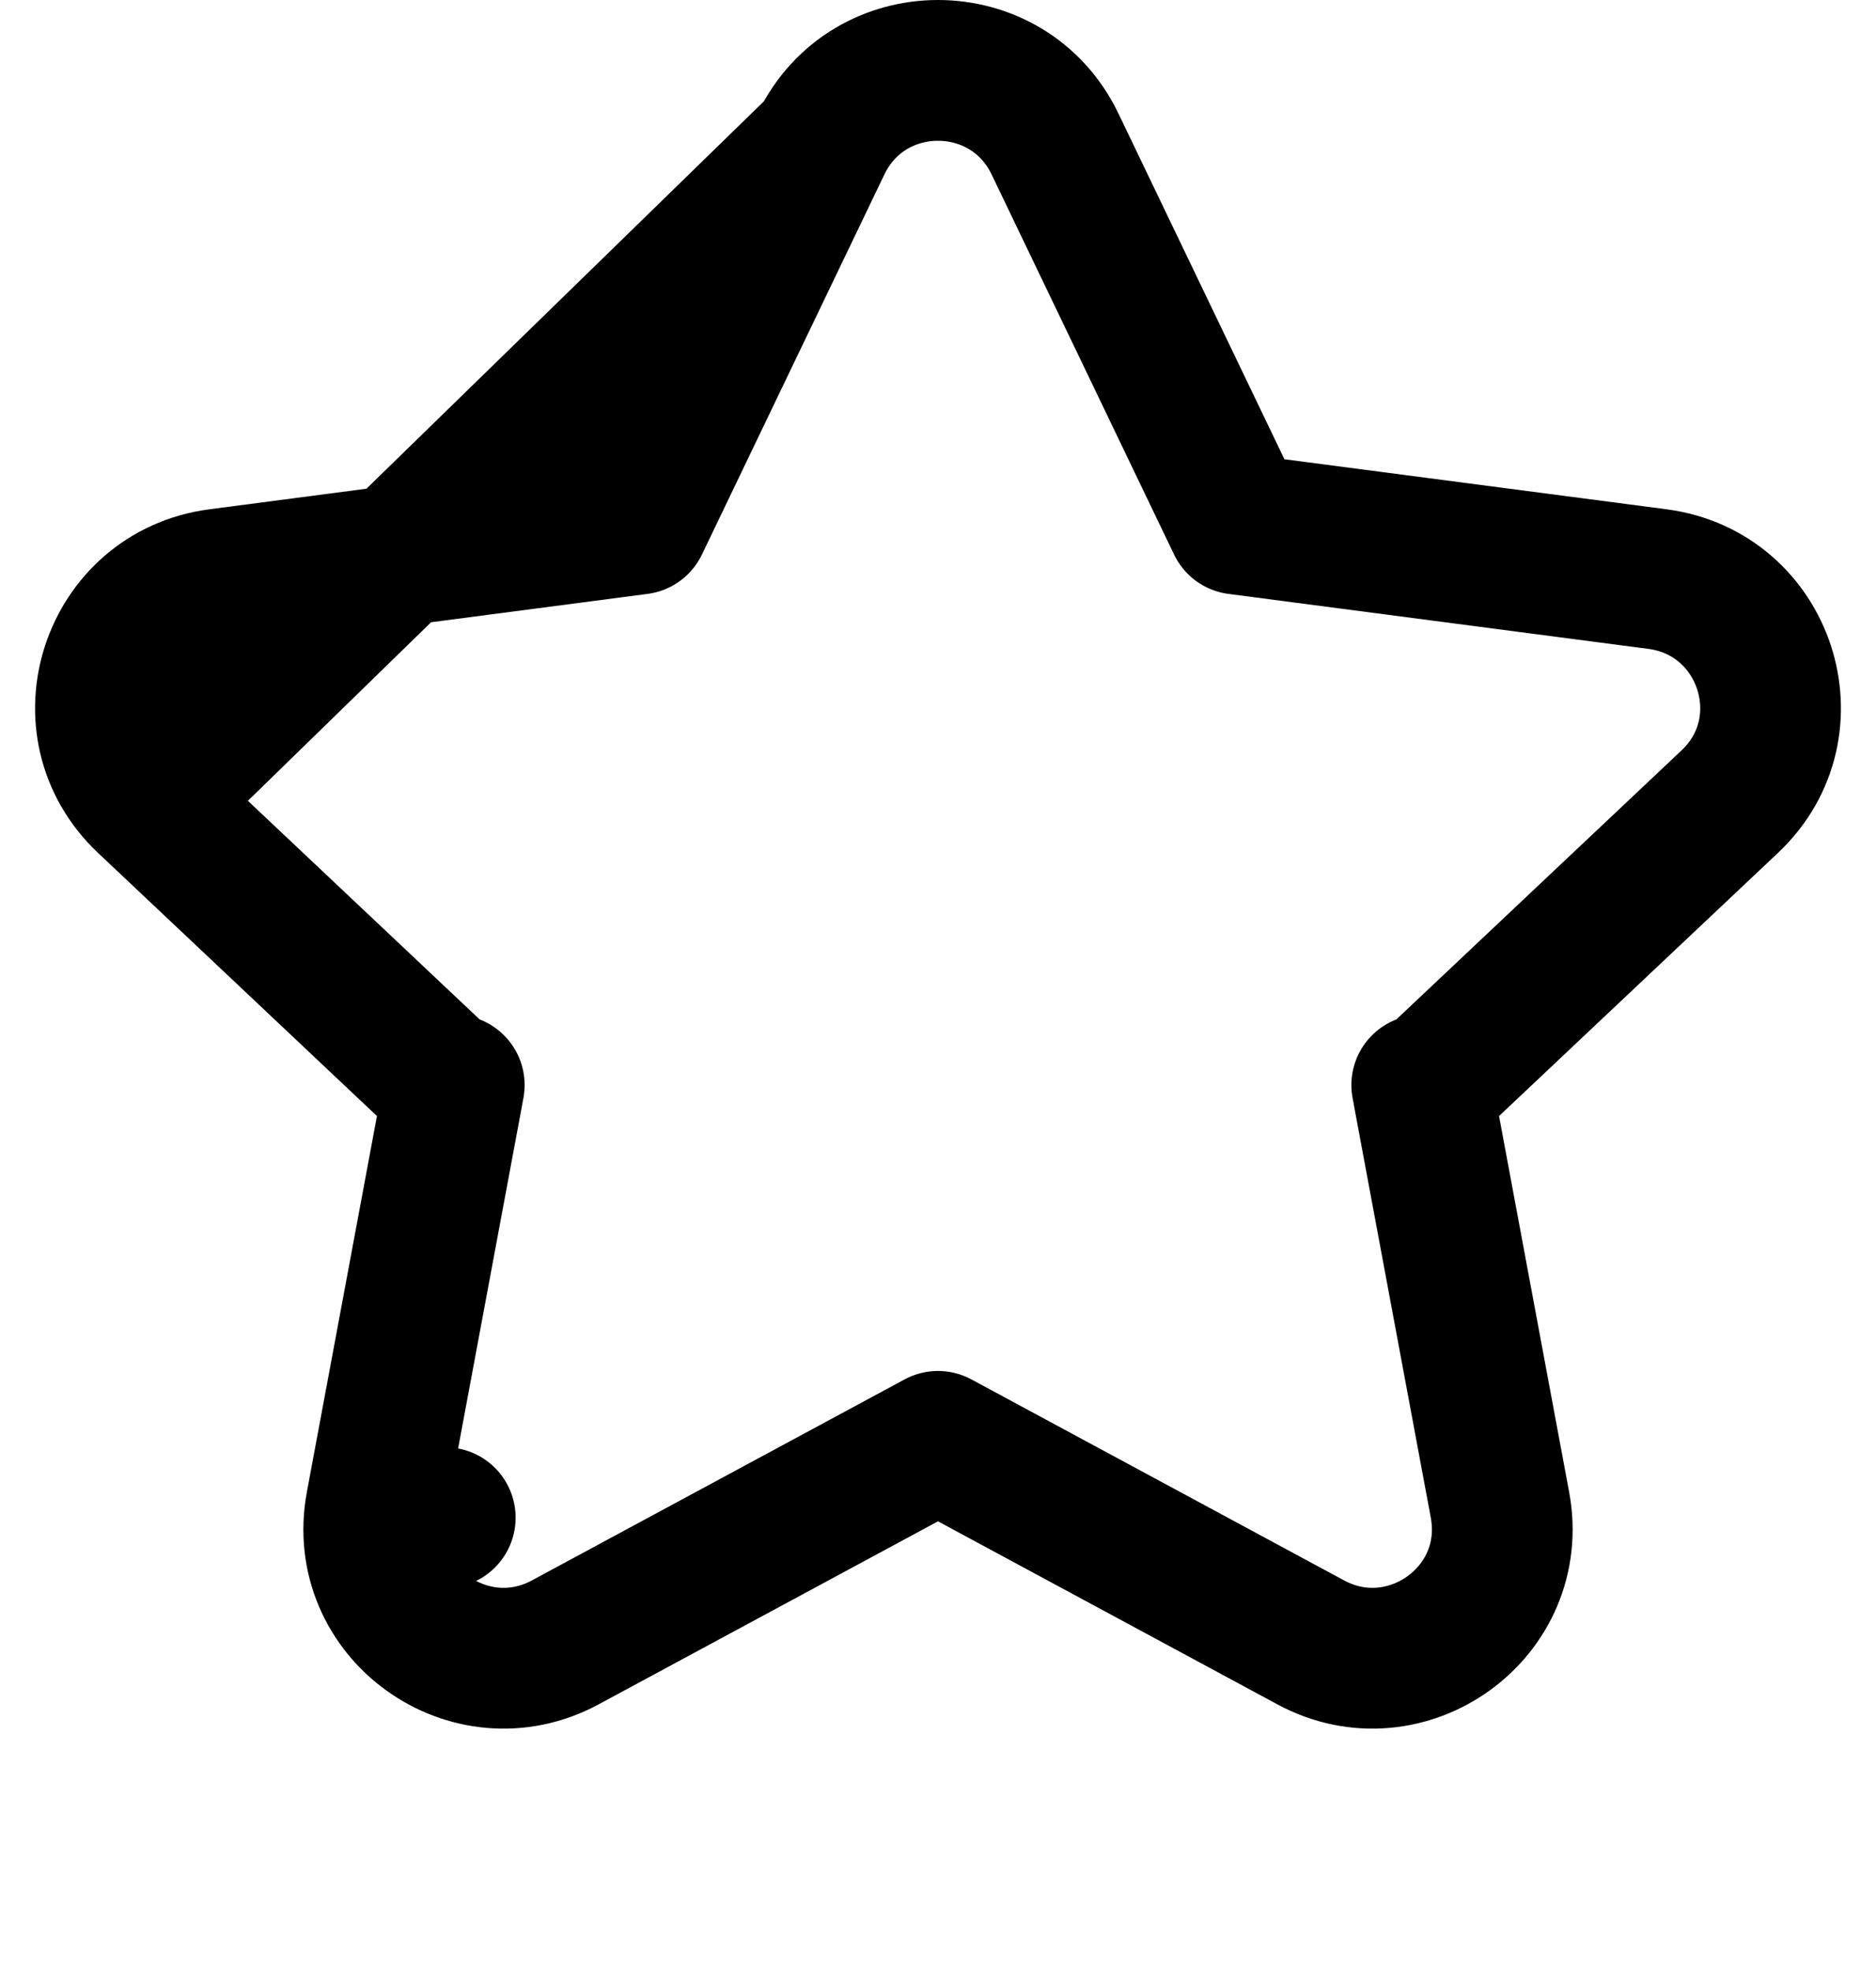 <svg
  width="20"
  height="21"
  viewBox="0 0 20 21"
  fill="none"
  xmlns="http://www.w3.org/2000/svg"
  data-fui-icon="true"
>
  <path
    d="M8.753 1.533L8.753 1.533C9.255 0.489 10.745 0.489 11.247 1.533L11.247 1.533L13.193 5.584L17.671 6.17C18.822 6.321 19.291 7.74 18.441 8.541L15.169 11.626L15.991 16.033C16.205 17.181 14.99 18.047 13.974 17.499L10 15.357L6.026 17.499C5.01 18.047 3.795 17.181 4.009 16.033L4.747 16.17L4.009 16.033L4.831 11.626L1.559 8.541M8.753 1.533L1.559 8.541M8.753 1.533L6.807 5.584L2.329 6.17L2.329 6.17C1.178 6.321 0.709 7.739 1.559 8.541M8.753 1.533L1.559 8.541M4.843 11.561C4.843 11.561 4.843 11.561 4.843 11.561M4.843 11.561L4.843 11.561L4.843 11.561M4.843 11.561L4.843 11.561M4.843 11.561L4.843 11.561M15.157 11.561C15.157 11.561 15.157 11.561 15.157 11.561L15.157 11.561Z"
    stroke="currentColor"
    stroke-width="1.5"
    stroke-linecap="round"
    stroke-linejoin="round"
  />
</svg>
